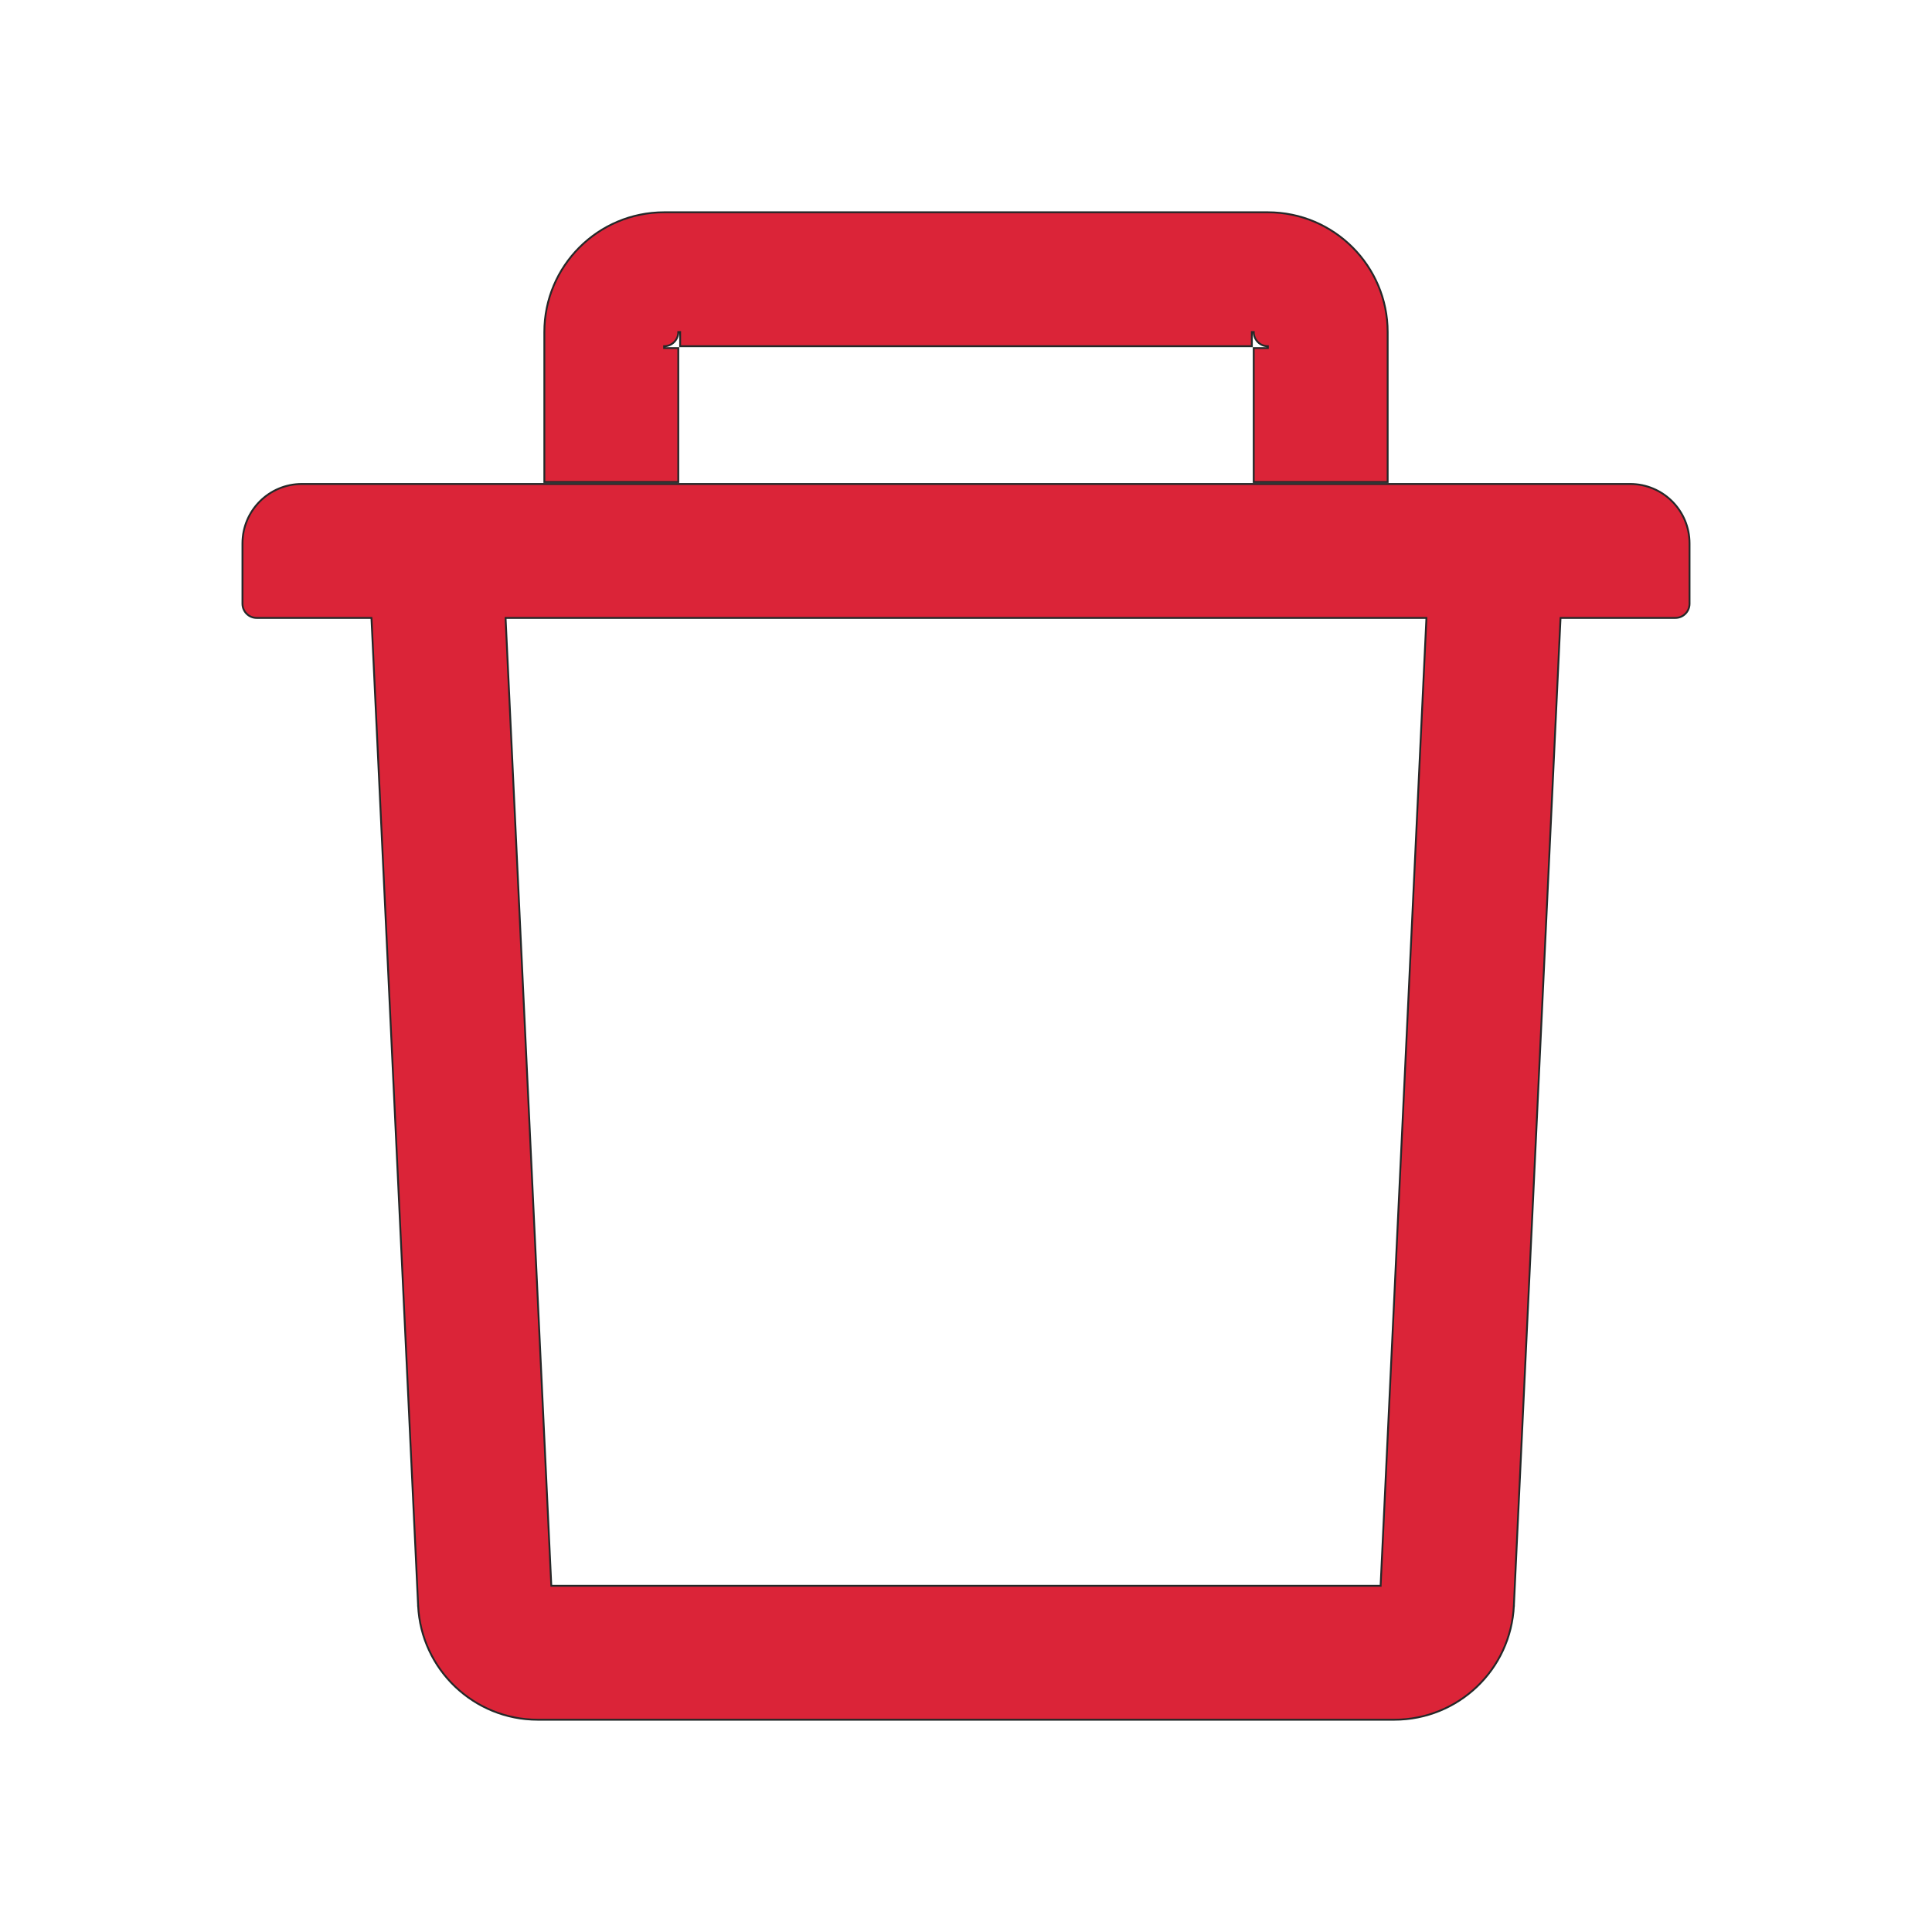 <svg width="24" height="24" viewBox="0 0 24 24" fill="none" xmlns="http://www.w3.org/2000/svg">
<path d="M15.574 5.988V4.324H15.75V4.312V4.301C15.653 4.301 15.574 4.222 15.574 4.125H15.562H15.551V4.301H8.449V4.125H8.438H8.426C8.426 4.222 8.347 4.301 8.25 4.301V4.312V4.324H8.426V5.988H6.762V4.125C6.762 3.304 7.429 2.637 8.25 2.637H15.75C16.571 2.637 17.238 3.304 17.238 4.125V5.988H15.574ZM8.438 6.012H8.449H15.551H15.562H17.25H17.262H20.25C20.658 6.012 20.988 6.342 20.988 6.75V7.5C20.988 7.597 20.909 7.676 20.812 7.676H19.397H19.386L19.385 7.687L18.806 19.945L18.818 19.945L18.806 19.945C18.769 20.74 18.116 21.363 17.32 21.363H6.68C5.887 21.363 5.231 20.738 5.194 19.945L5.182 19.945L5.194 19.945L4.615 7.687L4.614 7.676H4.603H3.188C3.091 7.676 3.012 7.597 3.012 7.5V6.75C3.012 6.342 3.342 6.012 3.75 6.012H6.738H6.75H8.438ZM17.14 19.699H17.151L17.151 19.688L17.719 7.688L17.719 7.676H17.707H6.293H6.281L6.281 7.688L6.848 19.688L6.849 19.699H6.86H17.14Z" fill="#DB2438" stroke="#242828" stroke-width="0.023"/>
</svg>

